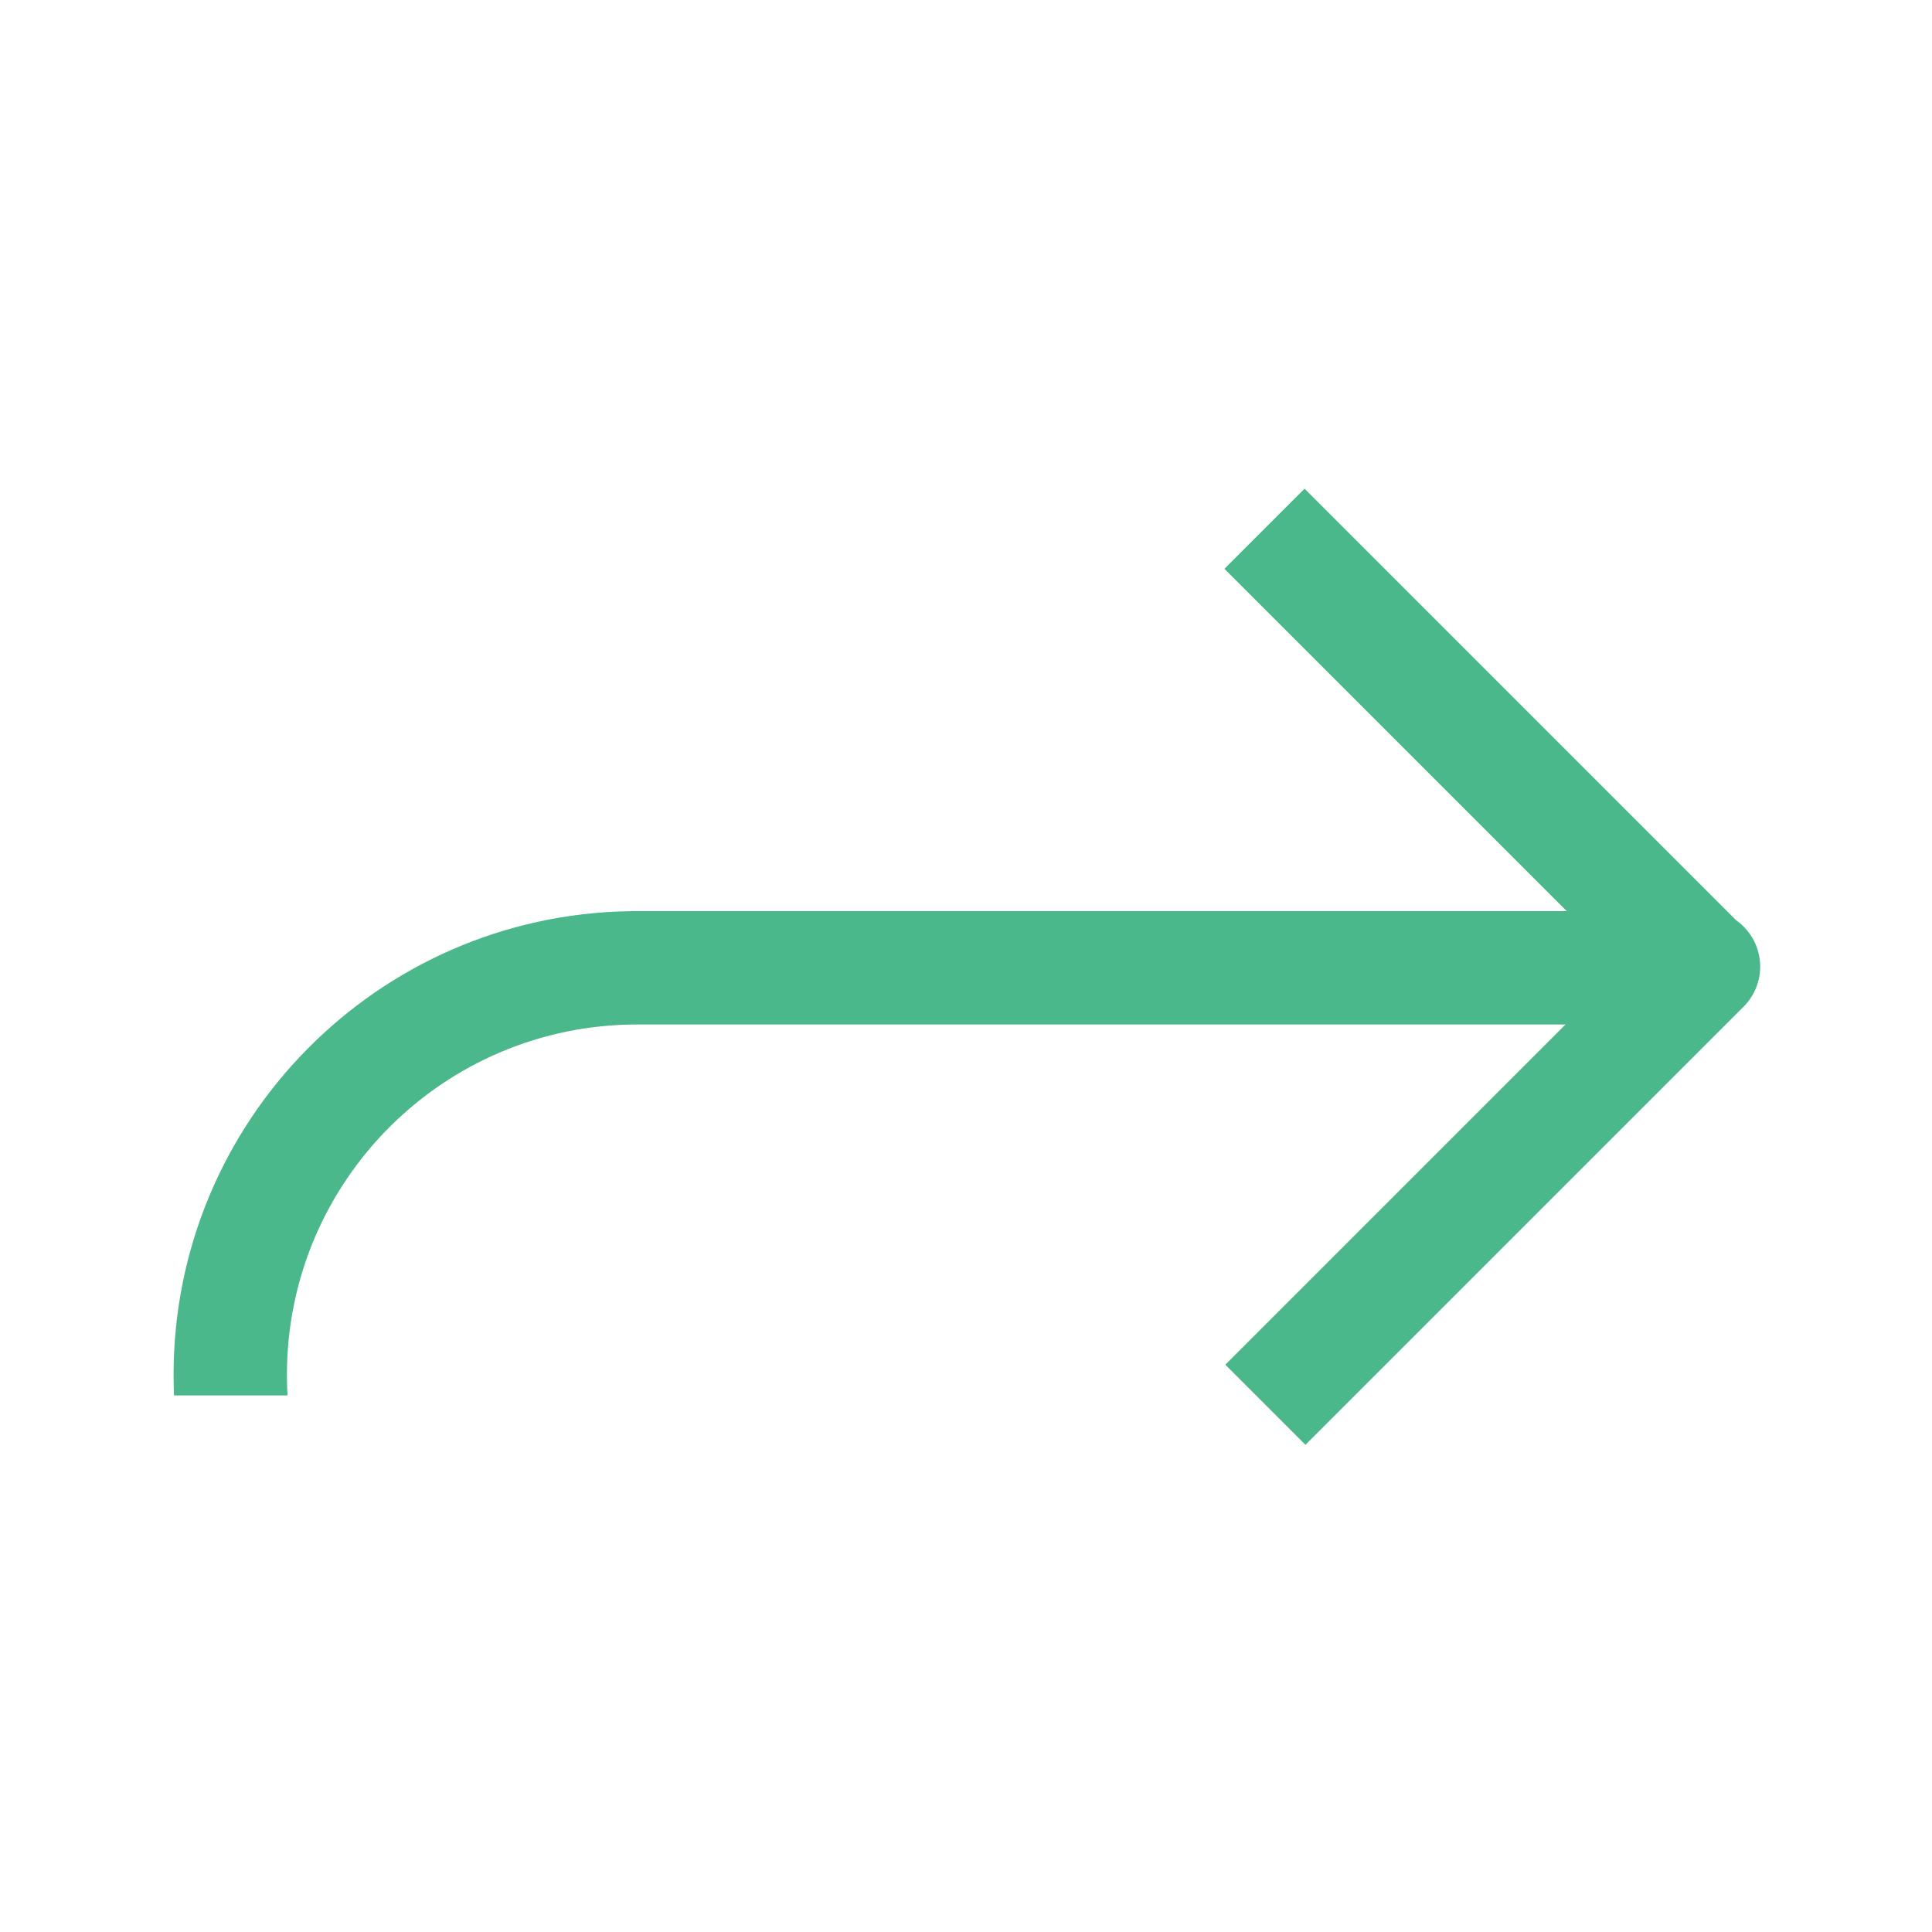 <svg t="1642317521751" class="icon" viewBox="0 0 1024 1024" version="1.1" xmlns="http://www.w3.org/2000/svg" p-id="3107" width="32" height="32"><path d="M691.437 259l-42.48 42.48 181.436 181.434H334.917v0.023l-1.221 0.01C199.84 485.118 92 594.303 92 728.676c0 3.66 0.08 7.302 0.238 10.924h60.153c-0.21-3.615-0.316-7.257-0.316-10.924 0-102.552 83.134-185.686 185.685-185.686H829.749L649.427 723.313l42.48 42.48L923.61 534.087c5.74-5.478 9.323-13.203 9.323-21.765 0-9.975-4.862-18.814-12.345-24.277l-0.37-0.266L691.436 259z" p-id="3108" fill="#4ab88a"></path></svg>